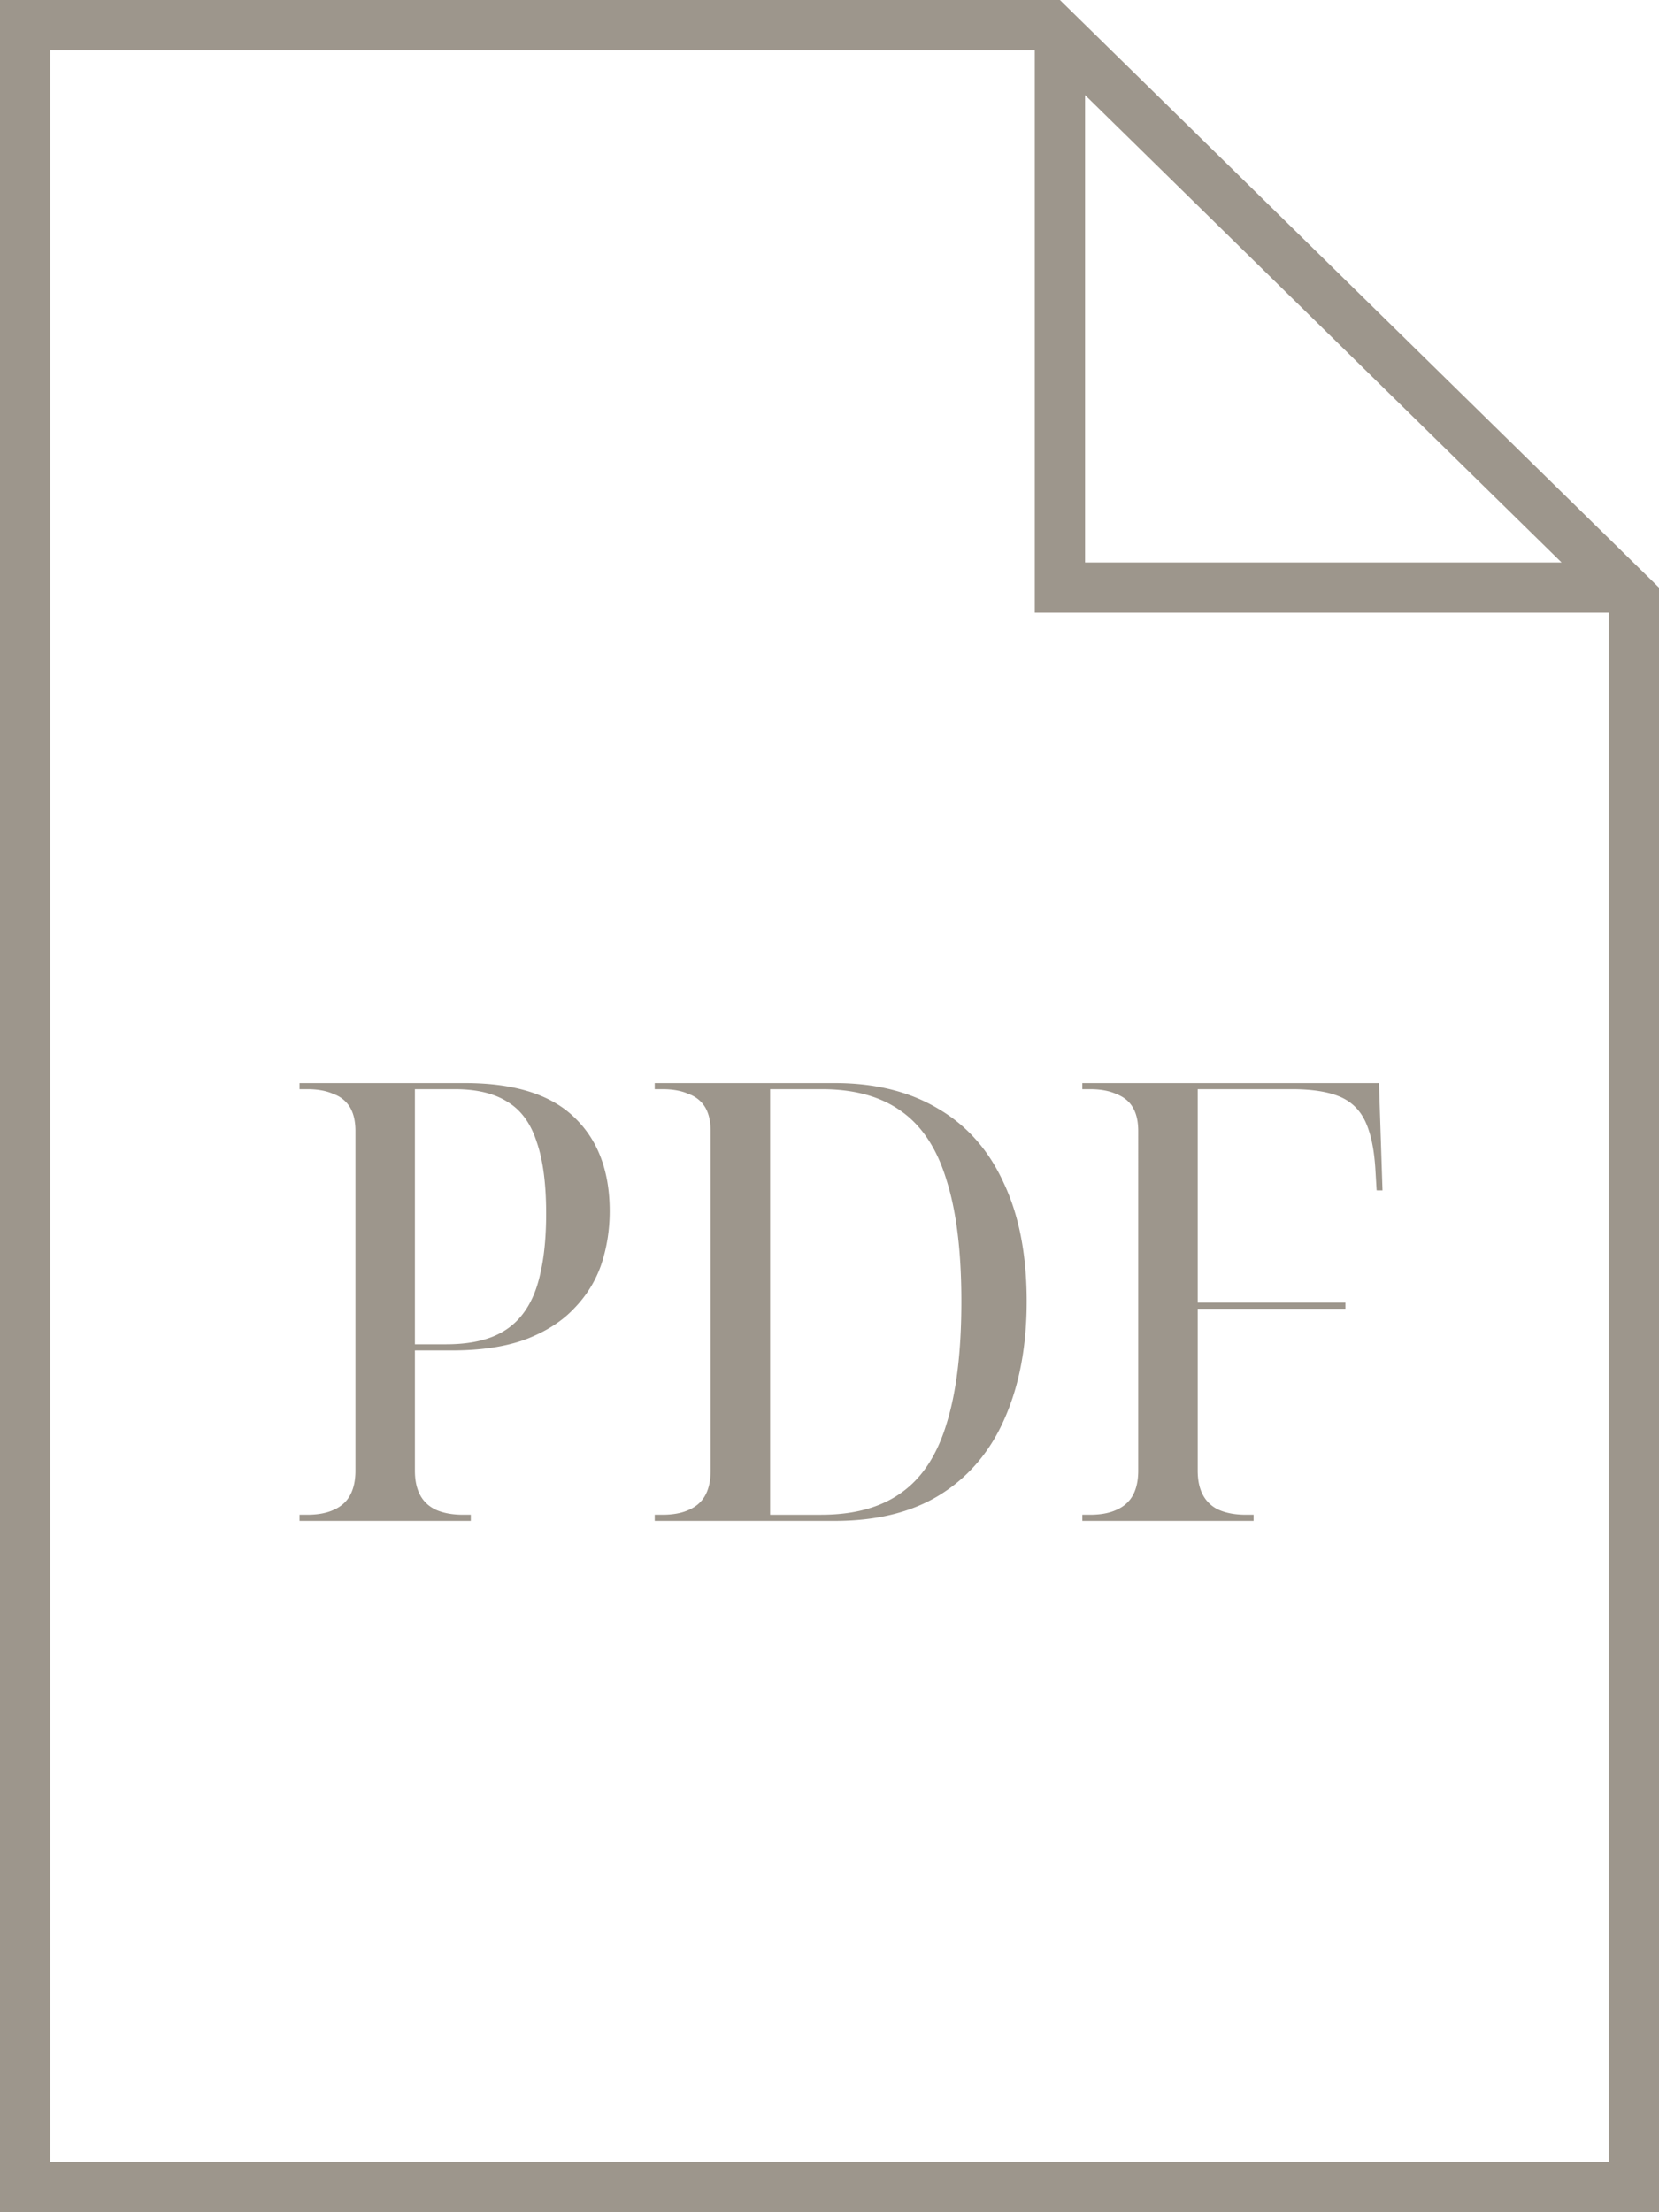<svg width="66" height="88" viewBox="0 0 66 88" fill="none" xmlns="http://www.w3.org/2000/svg">
    <path fill-rule="evenodd" clip-rule="evenodd" d="M11.917 60.5v-.244h.304c.421 0 .773-.065 1.054-.195.296-.13.515-.325.655-.586.14-.26.211-.585.211-.975V44.986c0-.374-.07-.683-.21-.927a1.235 1.235 0 0 0-.656-.537c-.281-.13-.633-.195-1.054-.195h-.304v-.244h6.579c1.967 0 3.418.456 4.355 1.366.937.895 1.405 2.139 1.405 3.733 0 .731-.11 1.43-.328 2.097a4.659 4.659 0 0 1-1.077 1.757c-.484.52-1.132.935-1.943 1.244-.797.292-1.772.439-2.927.439h-1.475v4.78c0 .391.07.716.21.976.141.26.352.456.633.586.296.13.655.195 1.077.195h.304v.244h-6.813zm5.83-7.025c.718 0 1.326-.098 1.826-.293.5-.195.905-.496 1.218-.903.327-.422.561-.959.702-1.61.156-.666.234-1.463.234-2.39 0-1.187-.125-2.138-.375-2.854-.234-.732-.616-1.26-1.147-1.585-.53-.342-1.233-.513-2.107-.513h-1.592v10.148h1.24zM26.047 60.5v-.244h.305c.421 0 .772-.065 1.053-.195.297-.13.515-.325.656-.586.14-.26.21-.585.21-.975V44.986c0-.374-.07-.683-.21-.927a1.235 1.235 0 0 0-.656-.537c-.28-.13-.632-.195-1.053-.195h-.305v-.244h7.165c1.608 0 2.981.342 4.12 1.025 1.14.667 2.007 1.65 2.6 2.951.608 1.285.913 2.854.913 4.708 0 1.773-.289 3.318-.867 4.635-.561 1.3-1.404 2.31-2.528 3.025-1.124.715-2.537 1.073-4.238 1.073h-7.165zm6.626-.244c1.312 0 2.373-.293 3.185-.878.827-.586 1.428-1.504 1.803-2.757.39-1.252.585-2.87.585-4.854 0-1.967-.195-3.57-.585-4.805-.375-1.252-.976-2.171-1.803-2.757-.812-.585-1.866-.878-3.161-.878h-2.06v16.93h2.036z" fill="#9D968C"/>
    <path d="M43.059 60.256v.244h6.813v-.244h-.304c-.421 0-.78-.065-1.077-.195a1.332 1.332 0 0 1-.632-.586c-.14-.26-.211-.585-.211-.975v-6.44h5.877v-.244h-5.877v-8.489h3.746c.796 0 1.428.098 1.897.293.468.195.812.529 1.03 1 .218.472.351 1.114.398 1.927l.047.805H55l-.14-4.269H43.058v.244h.304c.422 0 .773.065 1.054.195.297.114.515.293.655.537.141.244.211.553.211.927V58.5c0 .39-.07.715-.21.975-.141.26-.36.456-.656.586-.281.13-.632.195-1.054.195h-.304z" fill="#9D968C"/>
    <path fill-rule="evenodd" clip-rule="evenodd" d="M66 23.375 42.167 0H0v88h66V23.375zm-24.833 1H64V86H2V2h39.167v22.375zm2-20.593 18.957 18.593H43.167V3.782z" fill="#9D968C"/>
</svg>
